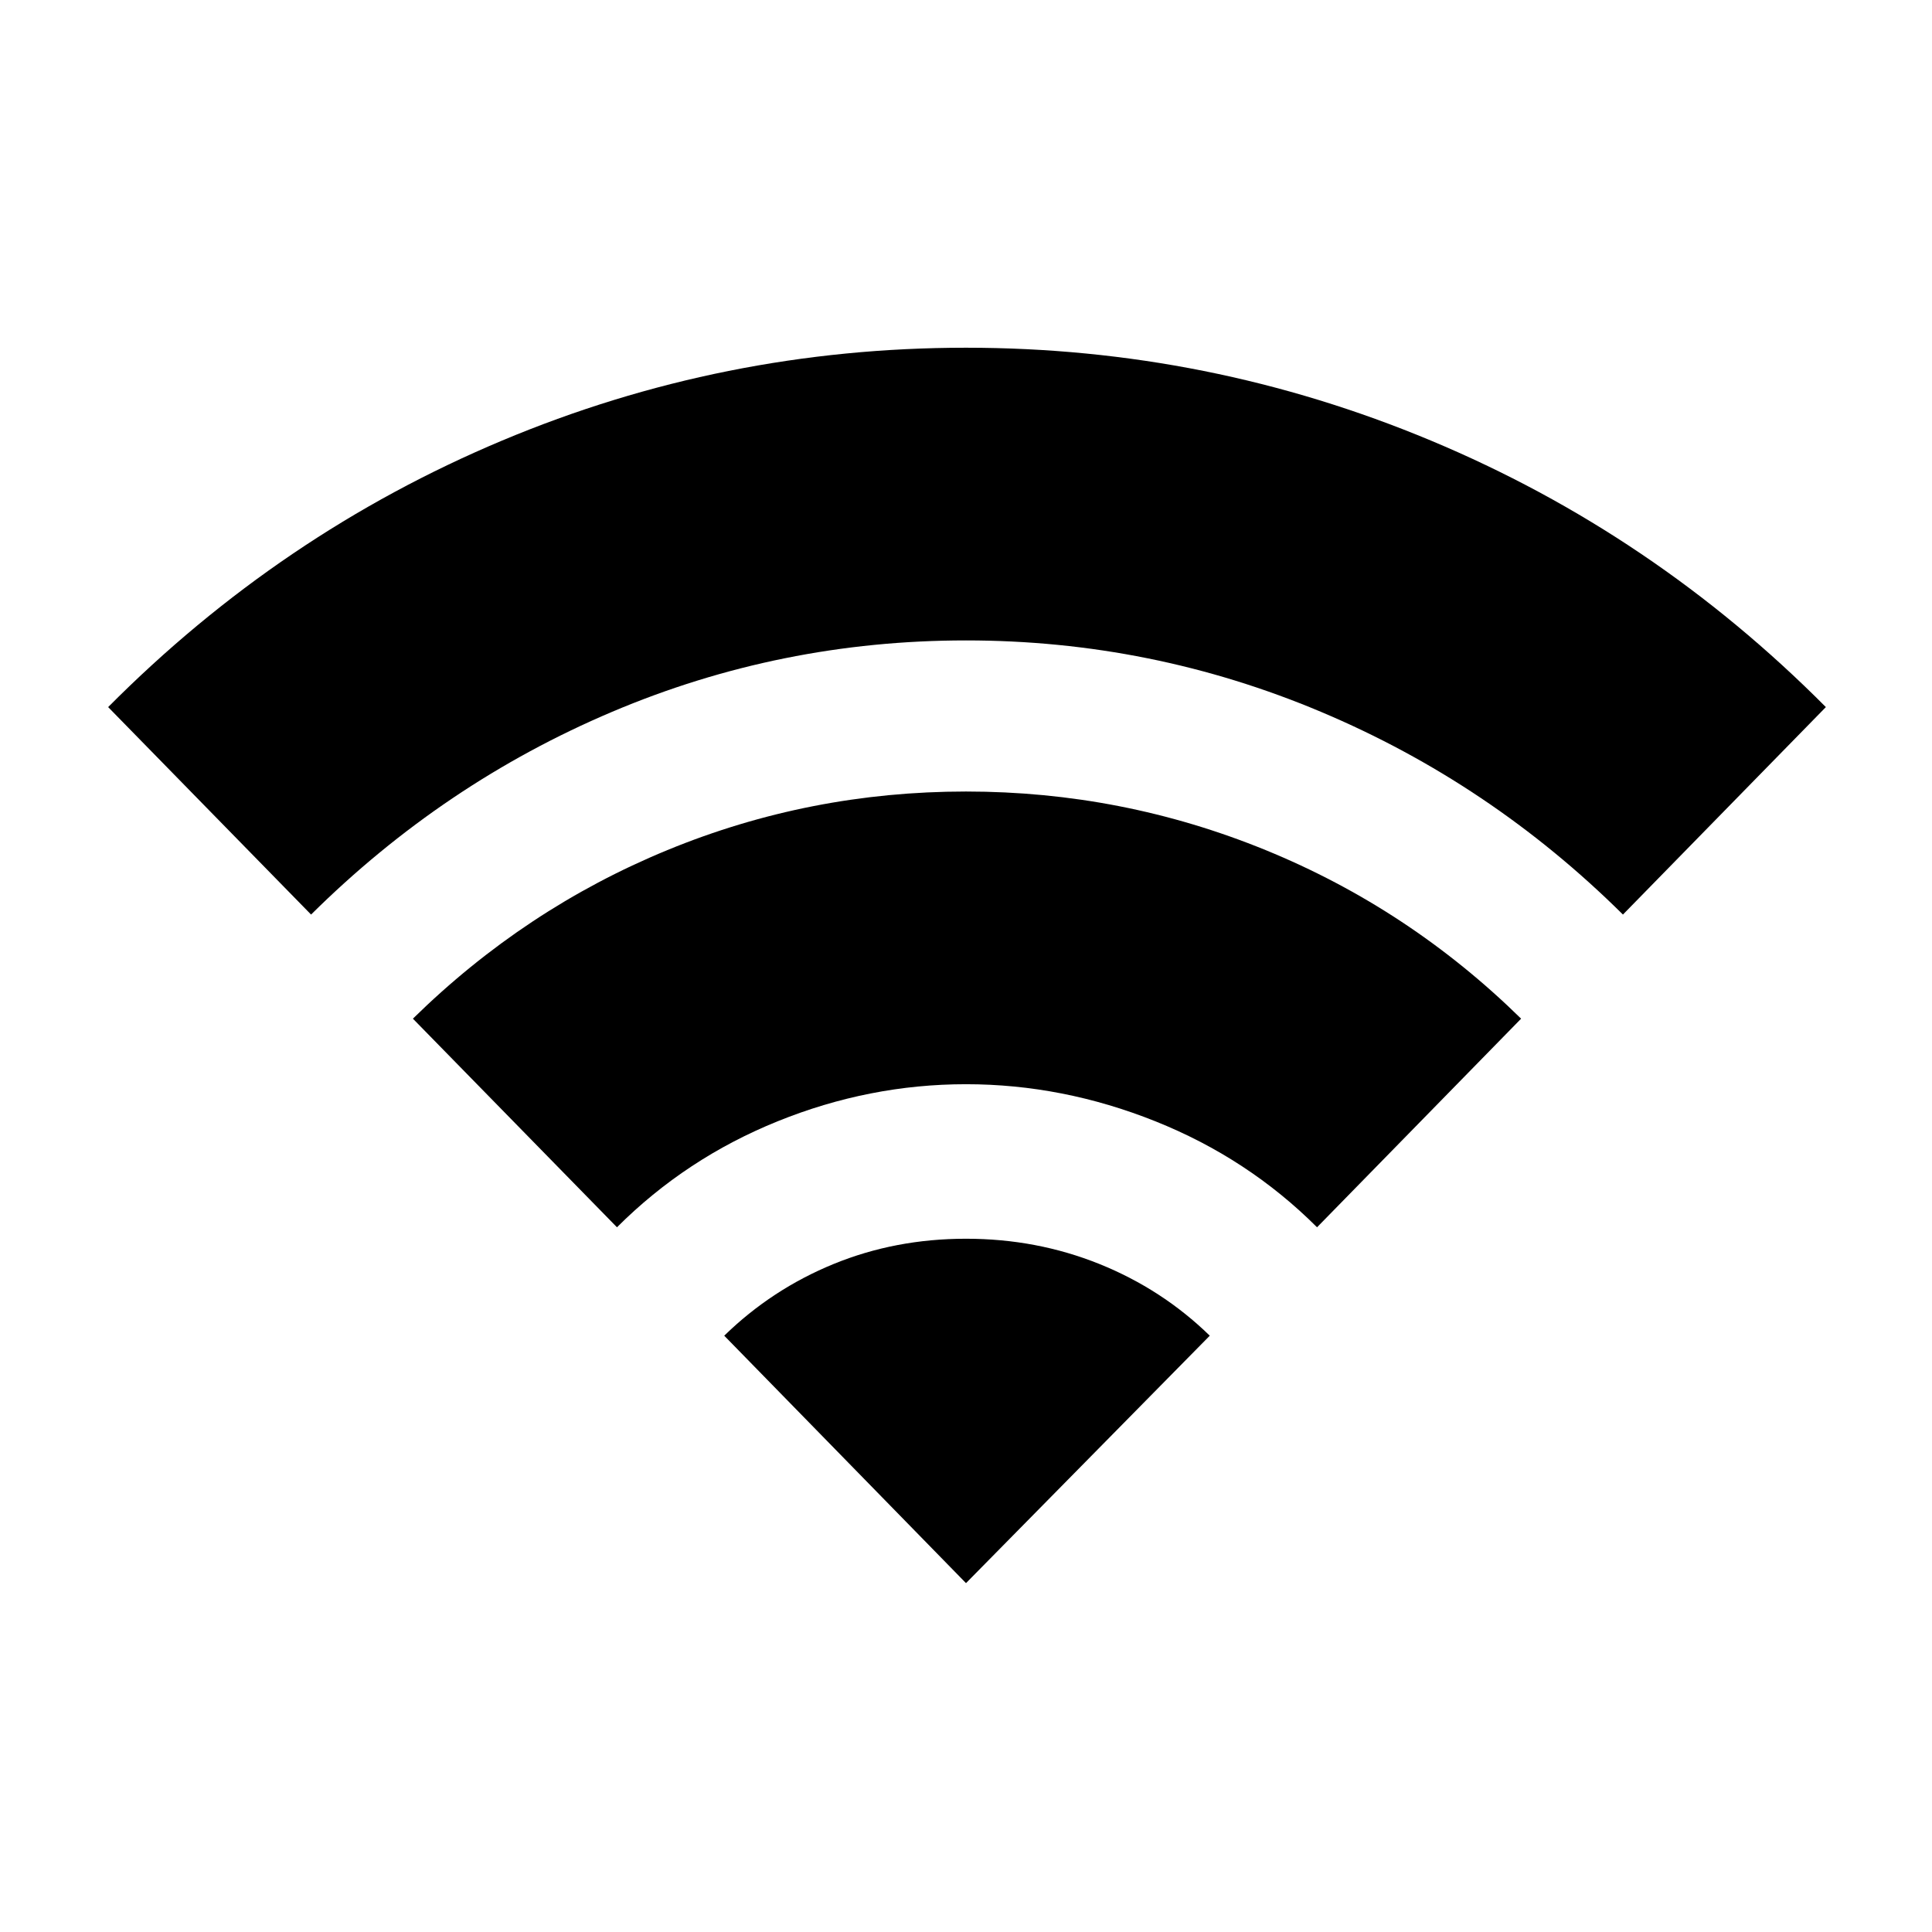 <svg xmlns="http://www.w3.org/2000/svg" height="20" viewBox="0 -960 960 960" width="20"><path d="M154.57-505.56 53.74-608.65q85.69-86.22 195.65-132.39Q359.35-787.22 480-787.22q120.65 0 231.11 46.18 110.46 46.17 196.15 132.39L806.43-505.56q-65.86-65.27-150.08-100.74-84.22-35.48-176.35-35.48T304.15-606.3q-83.72 35.47-149.58 100.74Zm152 155.39-101.4-103.66q55.7-54.65 126.44-83.76Q402.35-566.7 480-566.7q77.65 0 148.89 29.11 71.24 29.11 126.94 83.76l-101.4 103.66q-34.3-34.26-80.36-52.68Q528-421.26 480-421.26q-48 0-93.57 18.41-45.56 18.42-79.86 52.68ZM480-173.35 359.87-296.3q23.69-23.09 54.37-35.64 30.67-12.54 65.76-12.54t66.26 12.54q31.18 12.55 54.87 35.64L480-173.35Z"/></svg>